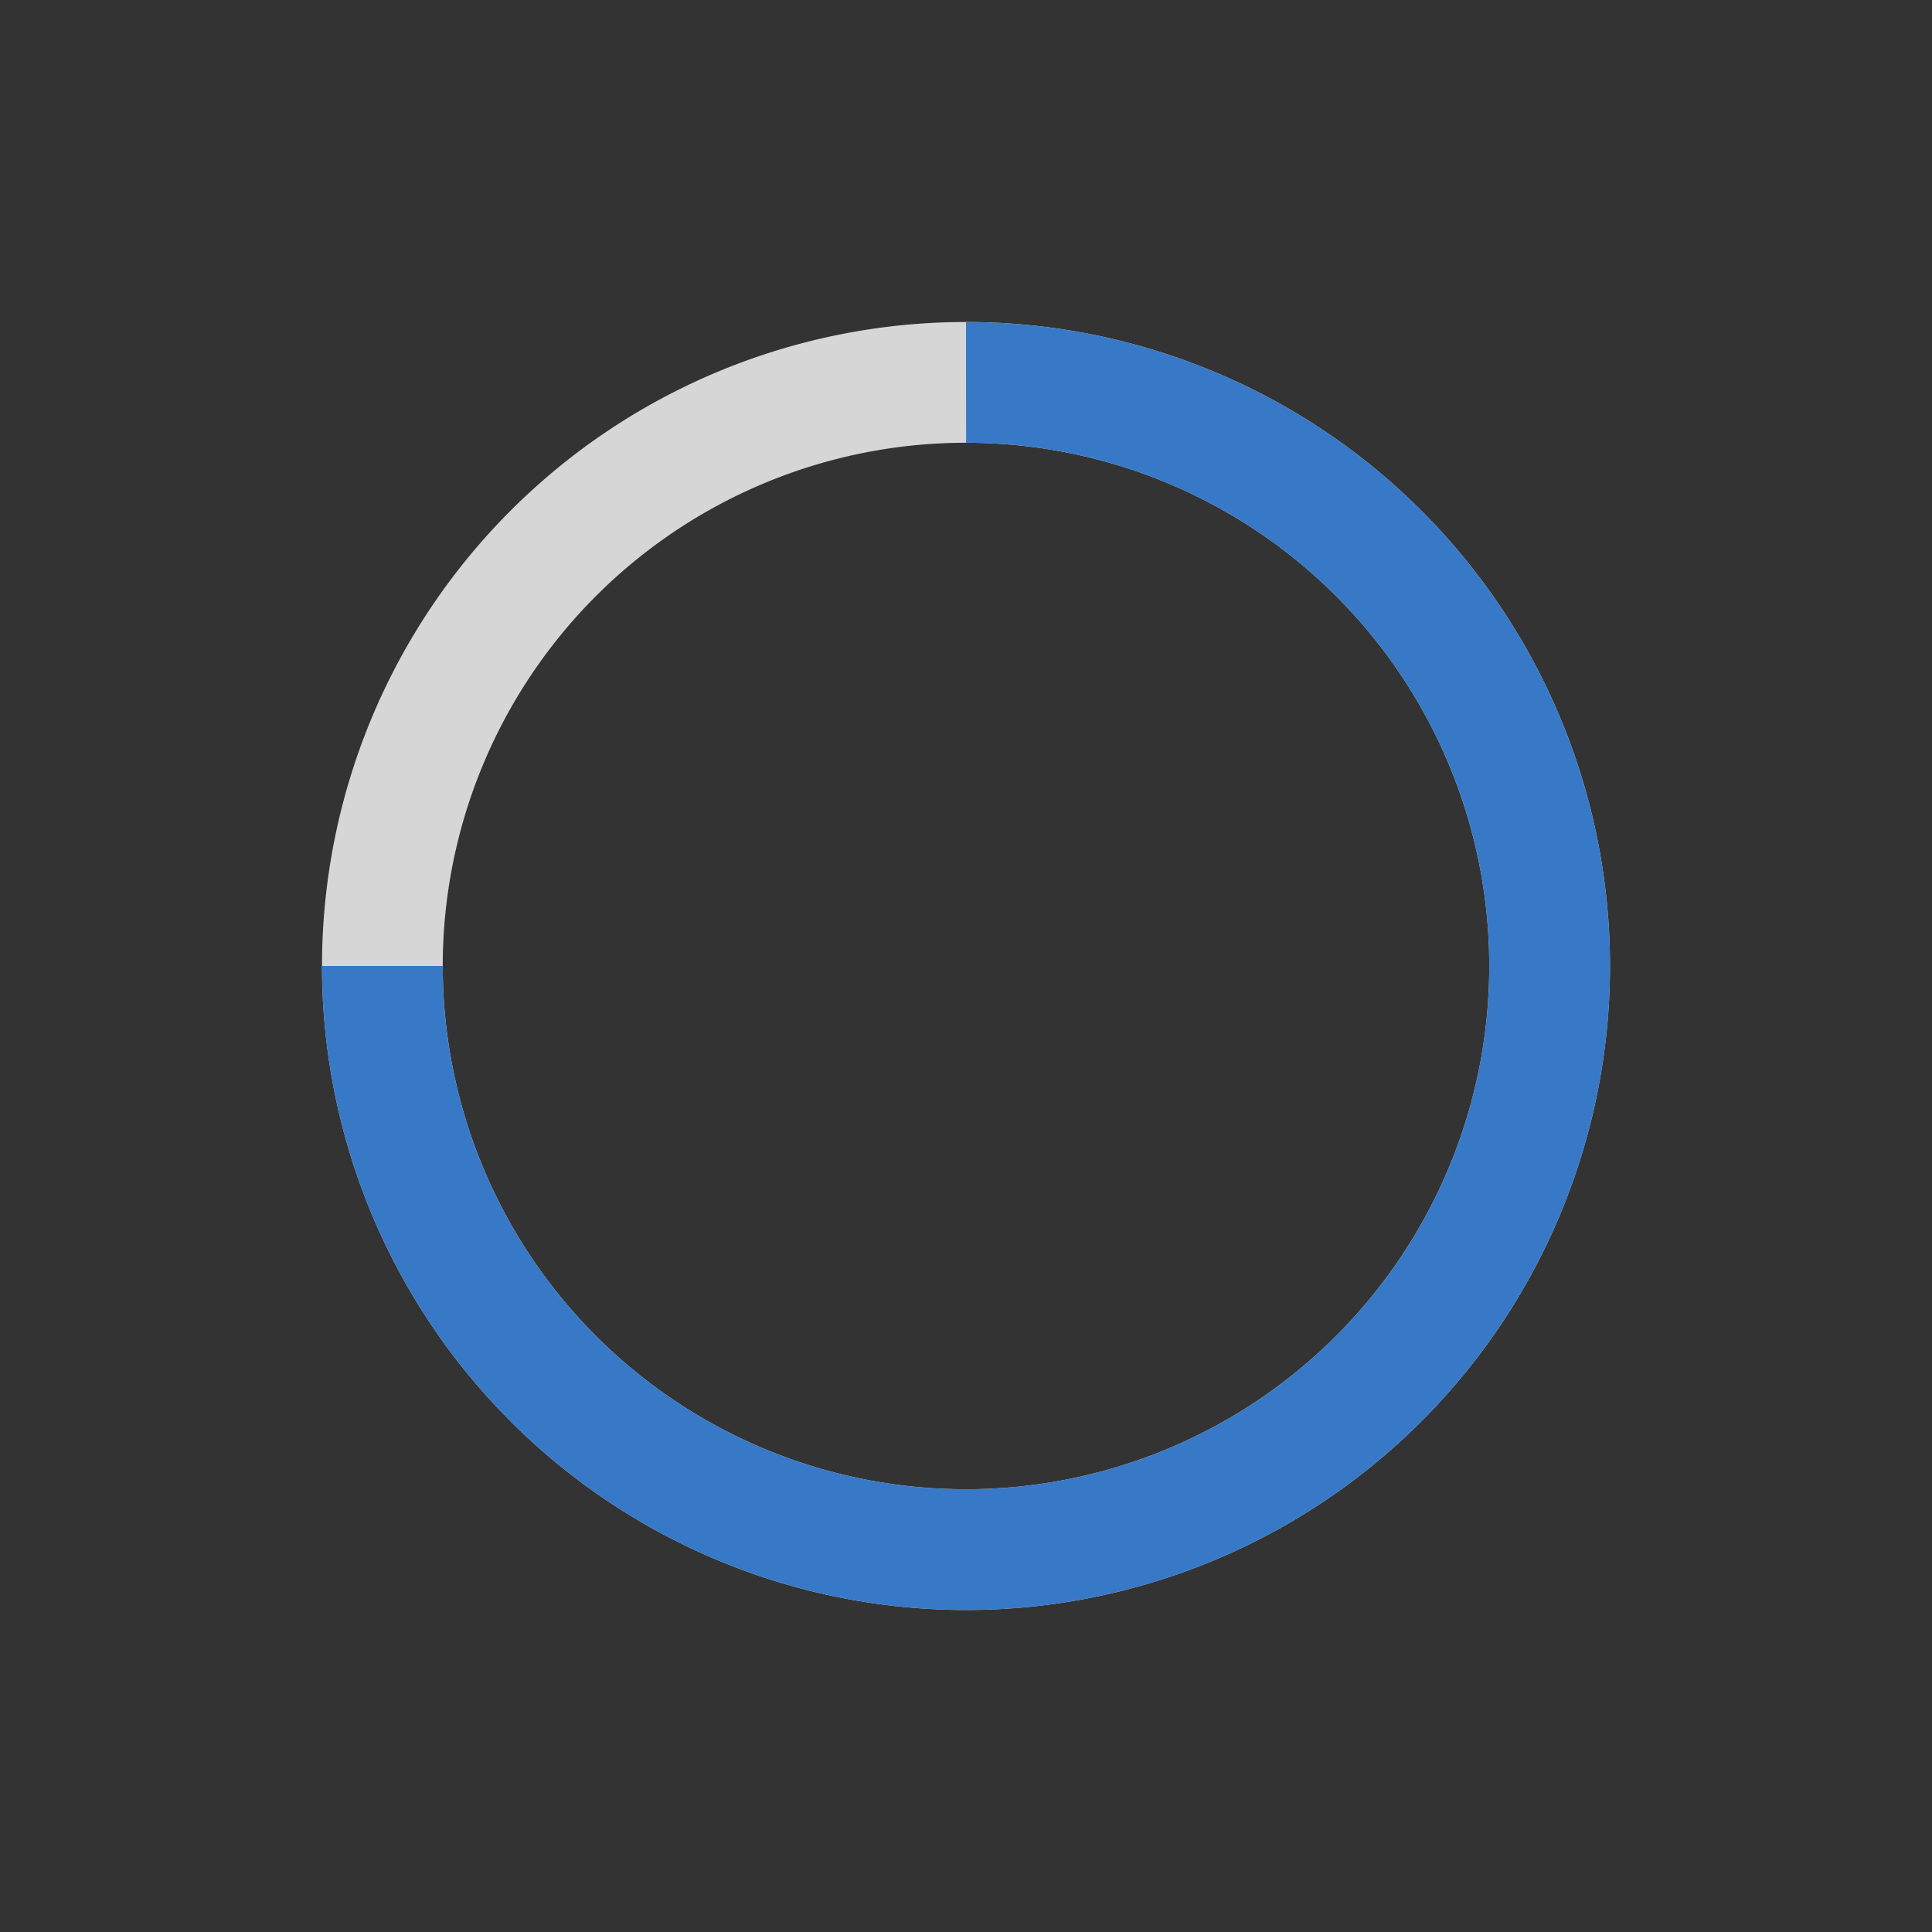 <svg xmlns="http://www.w3.org/2000/svg" width="24" height="24" viewBox="0 0 24 24">
    <rect x="0" y="0" width="24" height="24" fill="#333333" stroke="none"/>
    <g fill="none" fill-rule="evenodd">
        <path fill="#FFF" d="M12 4a8 8 0 1 1 0 16 8 8 0 0 1 0-16zm0 1.5a6.5 6.5 0 1 0 0 13 6.5 6.5 0 0 0 0-13z" opacity=".8"/>
        <path fill="#3879C7" d="M12 4a8 8 0 1 1-8 8h1.499l.005.233A6.5 6.5 0 1 0 12.001 5.5L12 4z"/>
    </g>
</svg>
